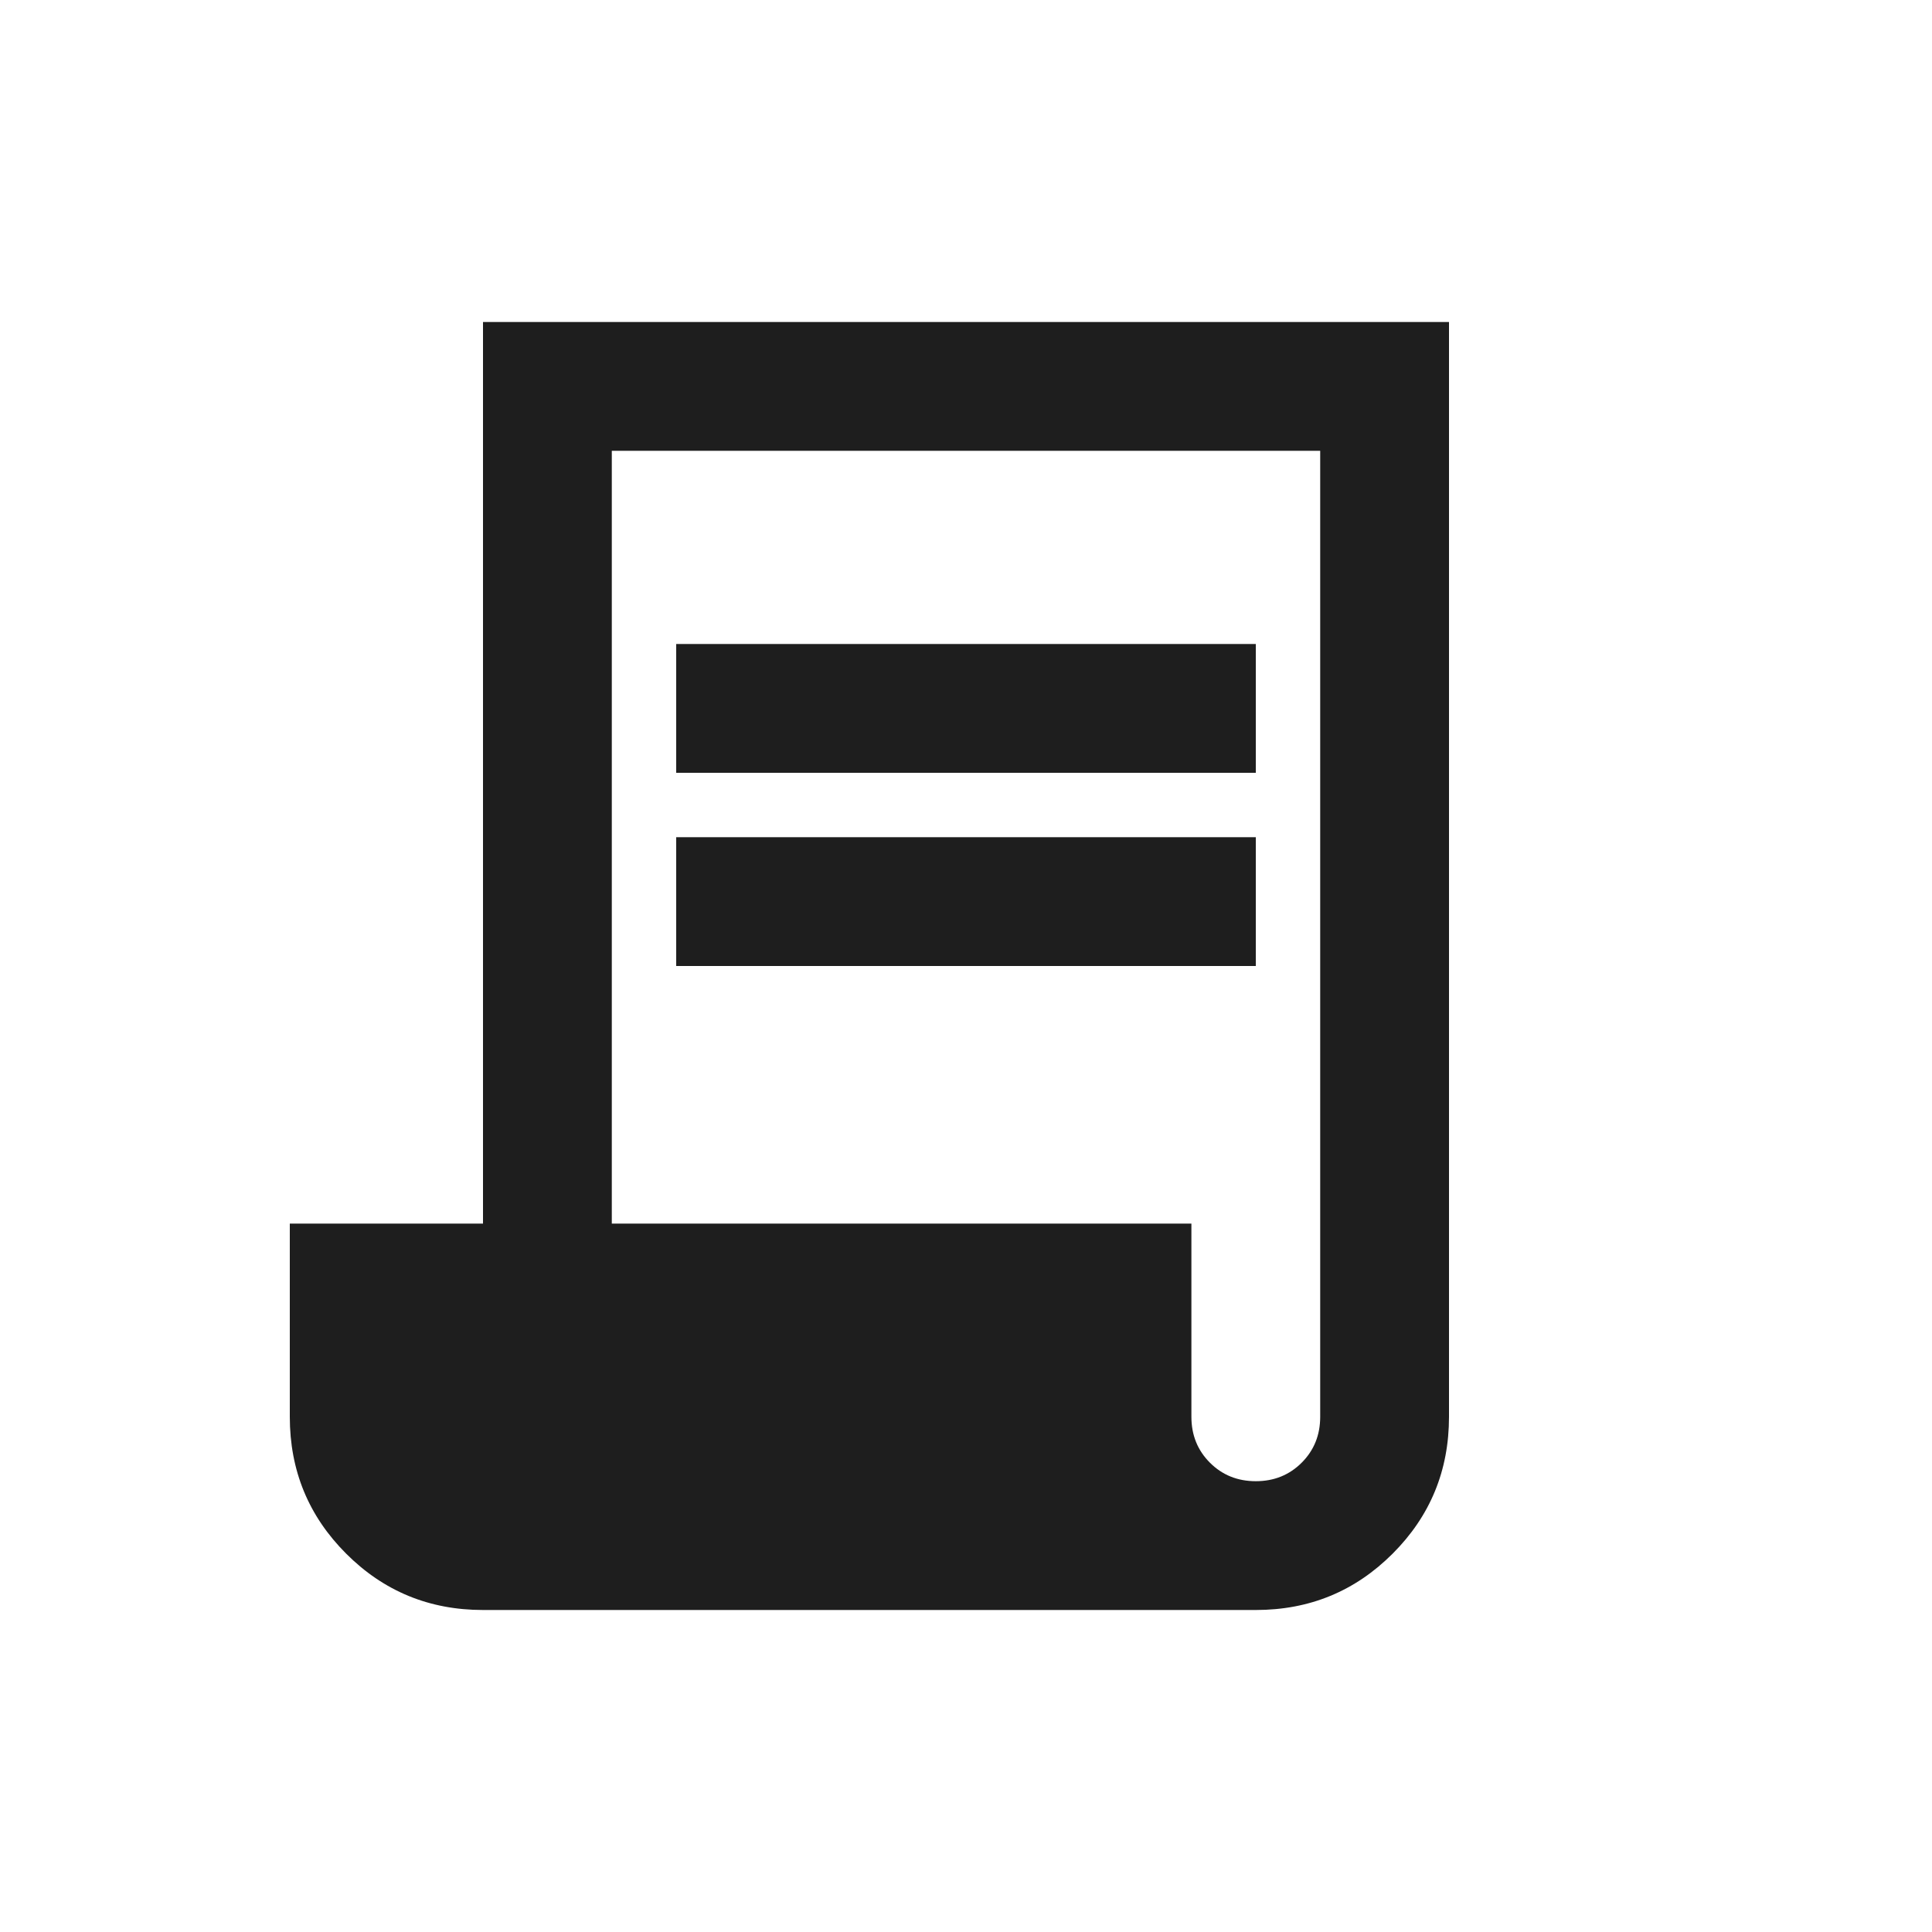 <svg width="24" height="24" viewBox="0 0 24 24" fill="none" xmlns="http://www.w3.org/2000/svg">
<path d="M6 20C5.333 20 4.767 19.767 4.3 19.3C3.833 18.833 3.6 18.267 3.6 17.6V15.2H6V4H18V17.6C18 18.267 17.767 18.833 17.3 19.3C16.833 19.767 16.267 20 15.6 20H6ZM15.6 18.4C15.827 18.4 16.017 18.323 16.17 18.17C16.323 18.017 16.4 17.827 16.4 17.6V5.6H7.6V15.2H14.8V17.6C14.8 17.827 14.877 18.017 15.03 18.17C15.183 18.323 15.373 18.4 15.6 18.4ZM8.4 9.6V8H15.6V9.6H8.4ZM8.4 12V10.4H15.6V12H8.4Z" fill="#1E1E1E"/>
</svg>

